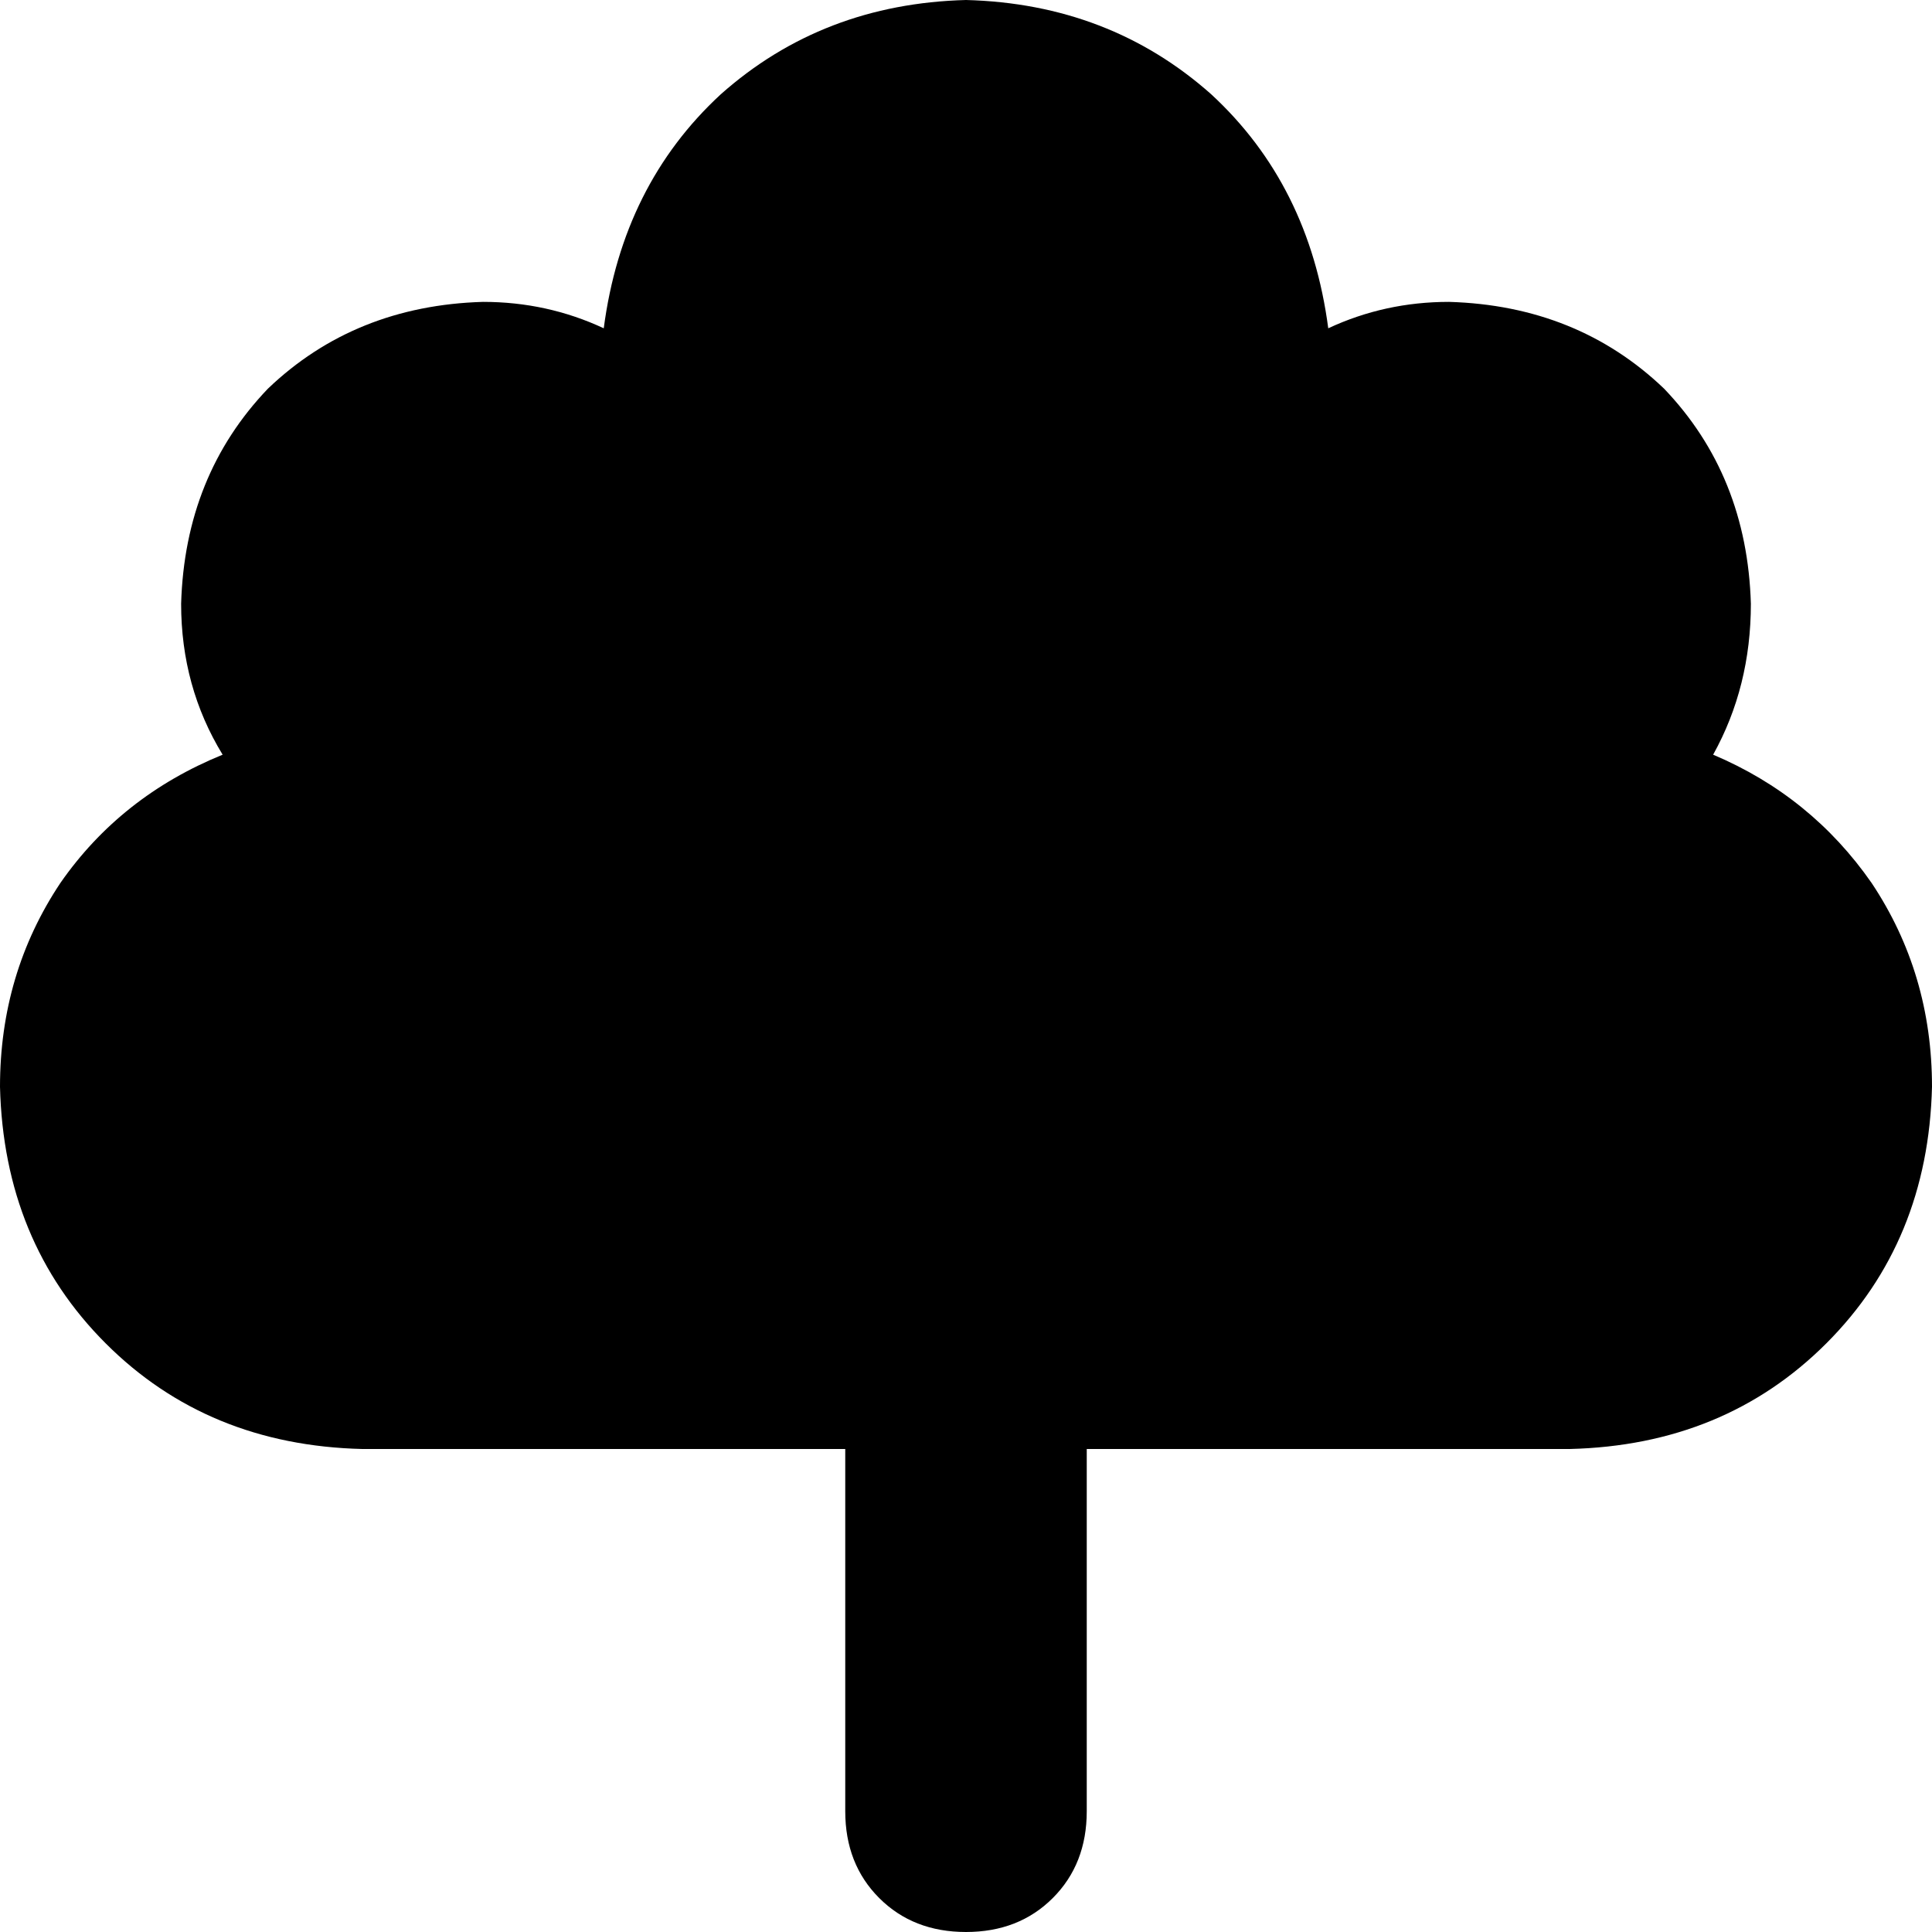 <svg xmlns="http://www.w3.org/2000/svg" viewBox="0 0 512 512">
    <path d="M 384 80 Q 367 80 352 87 Q 347 49 321 25 Q 294 1 256 0 Q 218 1 191 25 Q 165 49 160 87 Q 145 80 128 80 Q 94 81 71 103 Q 49 126 48 160 Q 48 182 59 200 Q 32 211 16 234 Q 0 258 0 288 Q 1 329 28 356 Q 55 383 96 384 L 224 384 L 224 480 Q 224 494 233 503 Q 242 512 256 512 Q 270 512 279 503 Q 288 494 288 480 L 288 384 L 416 384 Q 457 383 484 356 Q 511 329 512 288 Q 512 258 496 234 Q 480 211 454 200 Q 464 182 464 160 Q 463 126 441 103 Q 418 81 384 80 L 384 80 Z"/>
</svg>
